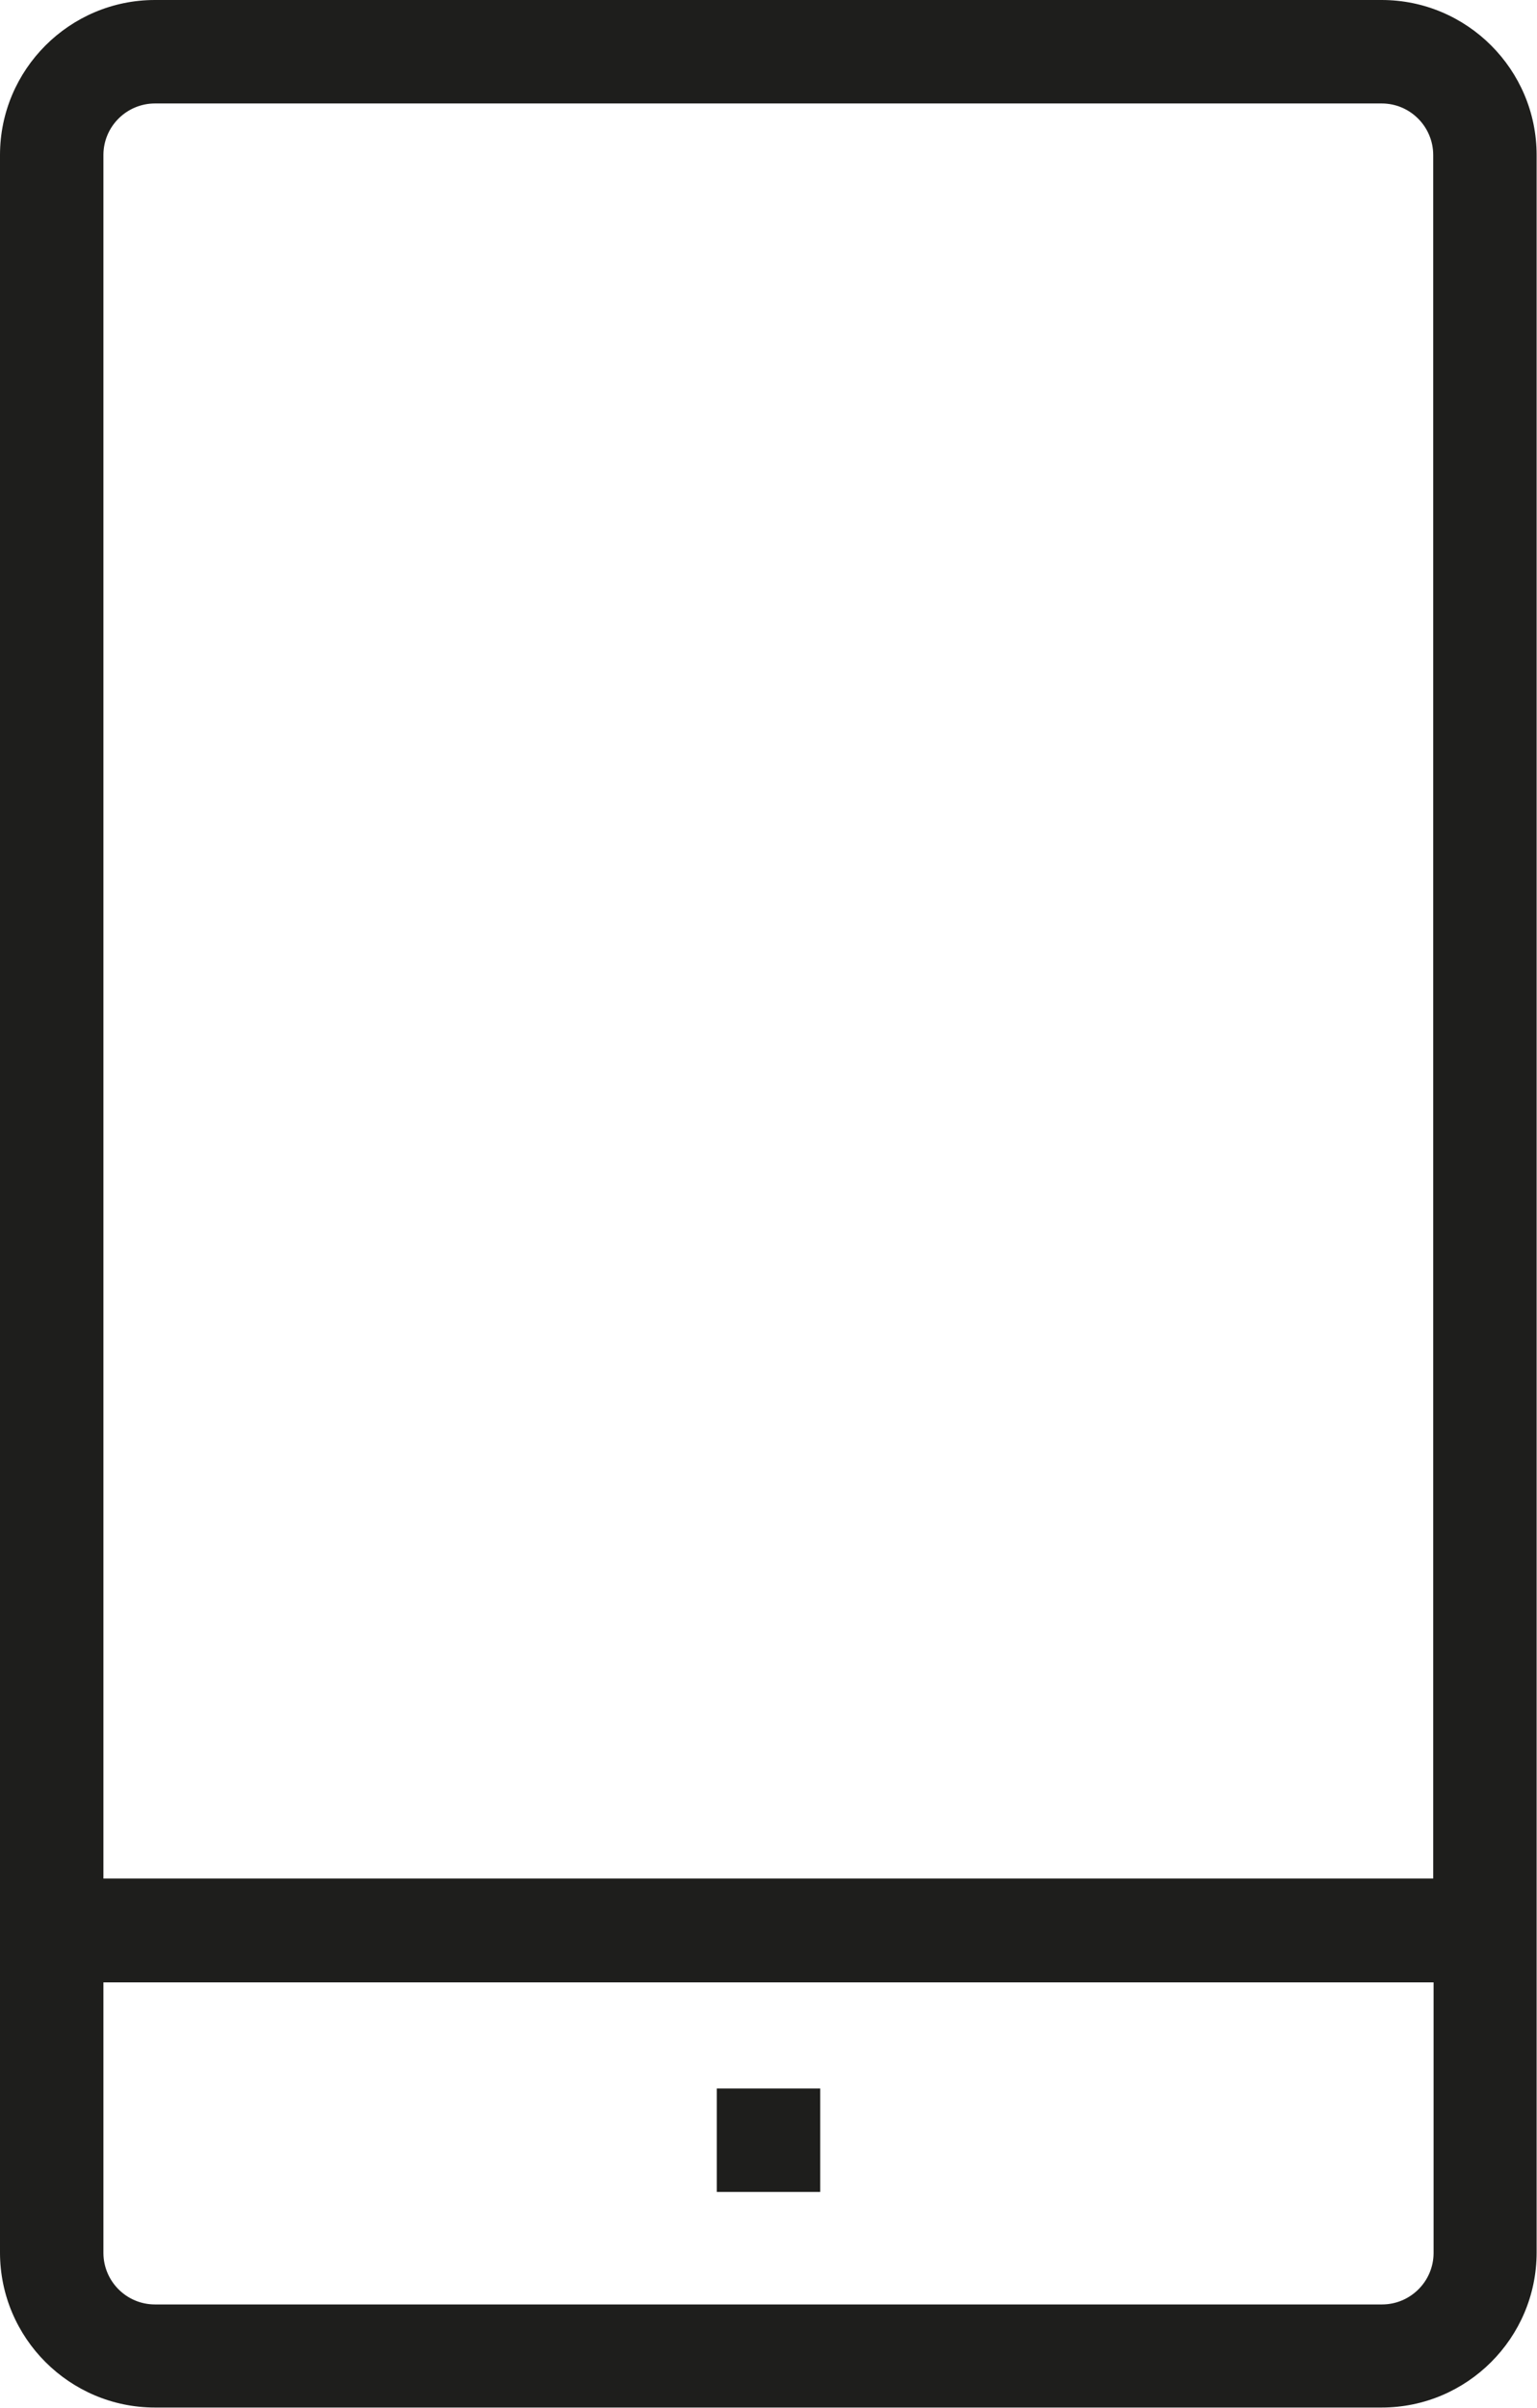 <?xml version="1.0" encoding="UTF-8"?>
<svg id="Ebene_2" xmlns="http://www.w3.org/2000/svg" viewBox="0 0 40.87 64">
  <defs>
    <style>
      .cls-1 {
        fill: #1e1e1c;
      }
    </style>
  </defs>
  <g id="_x33_219">
    <path class="cls-1" d="M36.75,0H4.12C1.85,0,0,1.85,0,4.12v55.75c0,2.27,1.85,4.12,4.12,4.12h32.62c2.27,0,4.12-1.85,4.12-4.12V4.12c0-2.27-1.85-4.12-4.12-4.12ZM4.12,2.75h32.62c.76,0,1.37.62,1.37,1.37v45.81H2.75V4.12c0-.76.62-1.37,1.37-1.37ZM36.75,61.25H4.12c-.76,0-1.37-.62-1.37-1.37v-7.19h35.37v7.19c0,.76-.62,1.37-1.37,1.37ZM19.06,55.51h2.75v2.75h-2.75v-2.75Z"/>
  </g>
</svg>